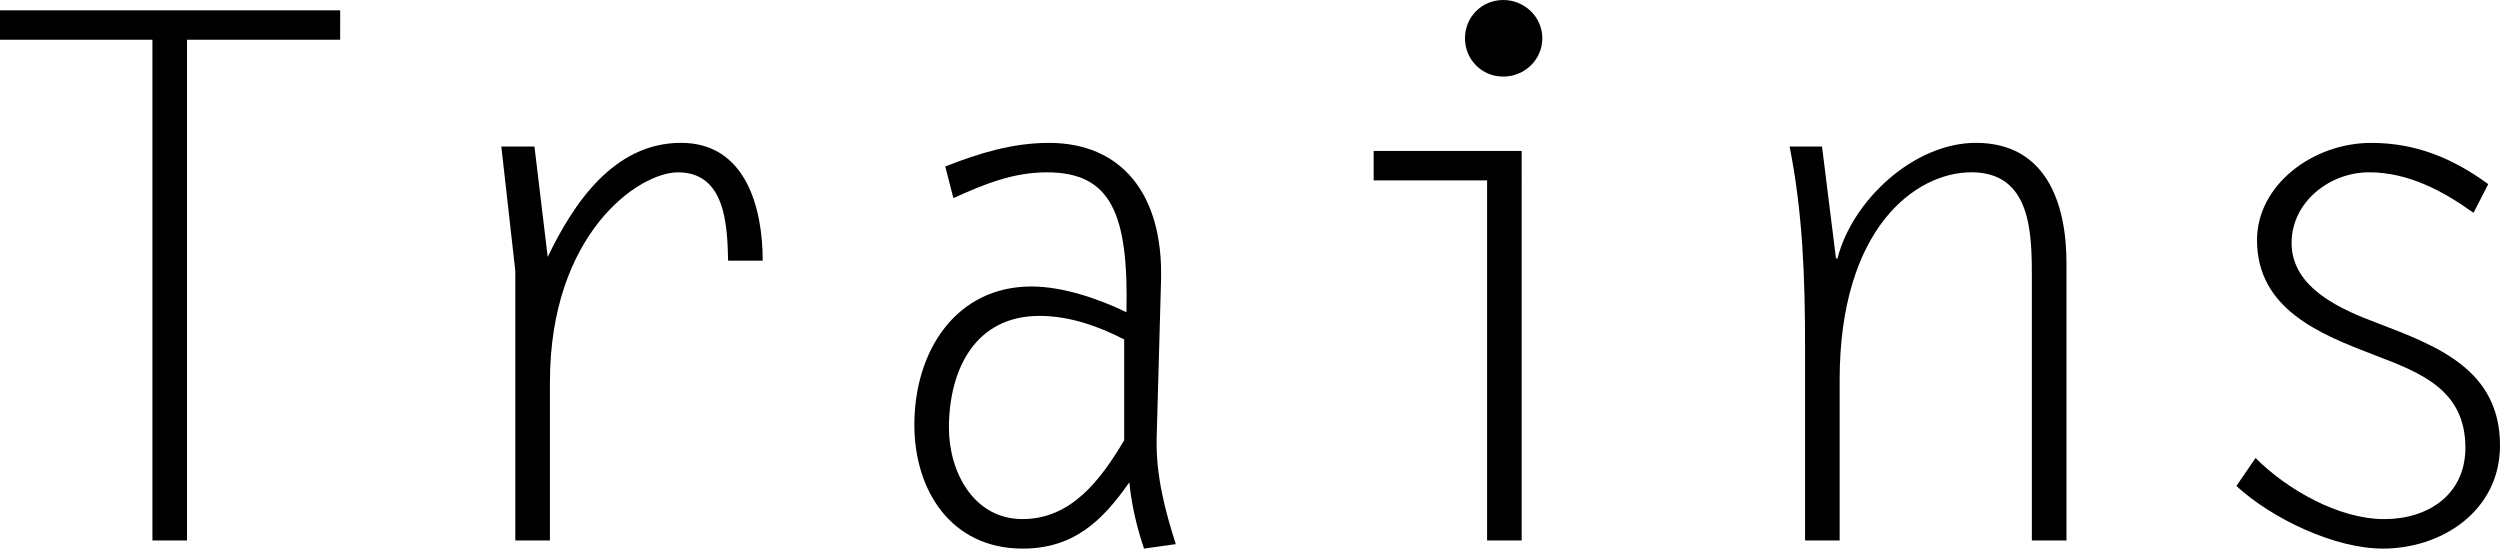 <?xml version="1.0" encoding="utf-8"?>
<!-- Generator: Adobe Illustrator 15.0.0, SVG Export Plug-In . SVG Version: 6.00 Build 0)  -->
<!DOCTYPE svg PUBLIC "-//W3C//DTD SVG 1.1//EN" "http://www.w3.org/Graphics/SVG/1.1/DTD/svg11.dtd">
<svg version="1.1" id="Layer_1" xmlns="http://www.w3.org/2000/svg" xmlns:xlink="http://www.w3.org/1999/xlink" x="0px" y="0px"
	 width="67.919px" height="14.904px" viewBox="67.409 24.987 67.919 14.904" enable-background="new 67.409 24.987 67.919 14.904"
	 xml:space="preserve">
<g>
	<path d="M76.65,26.067h-4.16V39.67h-0.94V26.067h-4.141v-0.8h9.242L76.65,26.067L76.65,26.067z"/>
	<path d="M82.349,39.67h-0.94v-7.321l-0.38-3.381h0.9l0.36,3.001c0.7-1.461,1.801-3.101,3.621-3.101c1.76,0,2.22,1.76,2.22,3.201
		h-0.94c-0.02-0.98-0.08-2.4-1.36-2.4c-1.08,0-3.481,1.681-3.481,5.701V39.67z"/>
	<path d="M98.49,39.891c-0.2-0.58-0.34-1.199-0.4-1.801c-0.74,1.061-1.52,1.801-2.9,1.801c-1.94,0-2.94-1.58-2.94-3.361
		c0-2.021,1.14-3.76,3.181-3.76c0.86,0,1.84,0.34,2.581,0.7c0.06-2.681-0.42-3.801-2.161-3.801c-0.92,0-1.7,0.32-2.541,0.7
		l-0.22-0.86c0.92-0.36,1.82-0.64,2.821-0.64c1.94,0,3.101,1.36,3.041,3.721l-0.12,4.32c-0.02,1.021,0.24,1.979,0.52,2.86
		L98.49,39.891z M97.95,34.209c-0.66-0.34-1.46-0.64-2.301-0.64c-1.76,0-2.46,1.479-2.46,3.041c0,1.181,0.66,2.479,2,2.479
		c1.32,0,2.121-1.06,2.761-2.141V34.209z"/>
	<path d="M107.809,29.888h-3.081v-0.8h4.021V39.67h-0.939V29.888z M109.31,26.027c0,0.58-0.479,1.041-1.062,1.041
		c-0.58,0-1.039-0.46-1.039-1.041s0.459-1.04,1.039-1.04S109.31,25.447,109.31,26.027z"/>
	<path d="M117.388,39.67h-0.94v-5.301c0-1.801-0.06-3.601-0.42-5.401h0.881l0.379,3.041h0.041c0.399-1.581,2.08-3.141,3.76-3.141
		c1.92,0,2.461,1.66,2.461,3.261v7.541h-0.94v-7.102c0-1.22,0-2.9-1.642-2.9c-1.52,0-3.58,1.521-3.58,5.642L117.388,39.67
		L117.388,39.67z"/>
	<path d="M134.609,30.768c-0.84-0.6-1.78-1.1-2.841-1.1s-2.102,0.8-2.102,1.921c0,1.24,1.381,1.82,2.342,2.18
		c1.619,0.62,3.32,1.261,3.32,3.321c0,1.76-1.561,2.801-3.182,2.801c-1.32,0-3.021-0.82-3.98-1.701l0.521-0.76
		c0.86,0.86,2.26,1.66,3.5,1.66c1.181,0,2.201-0.66,2.201-1.939c0-1.58-1.22-2.041-2.479-2.521c-1.461-0.56-3.182-1.24-3.182-3.12
		c0-1.501,1.52-2.641,3.102-2.641c1.219,0,2.219,0.42,3.18,1.12L134.609,30.768z"/>
</g>
</svg>
